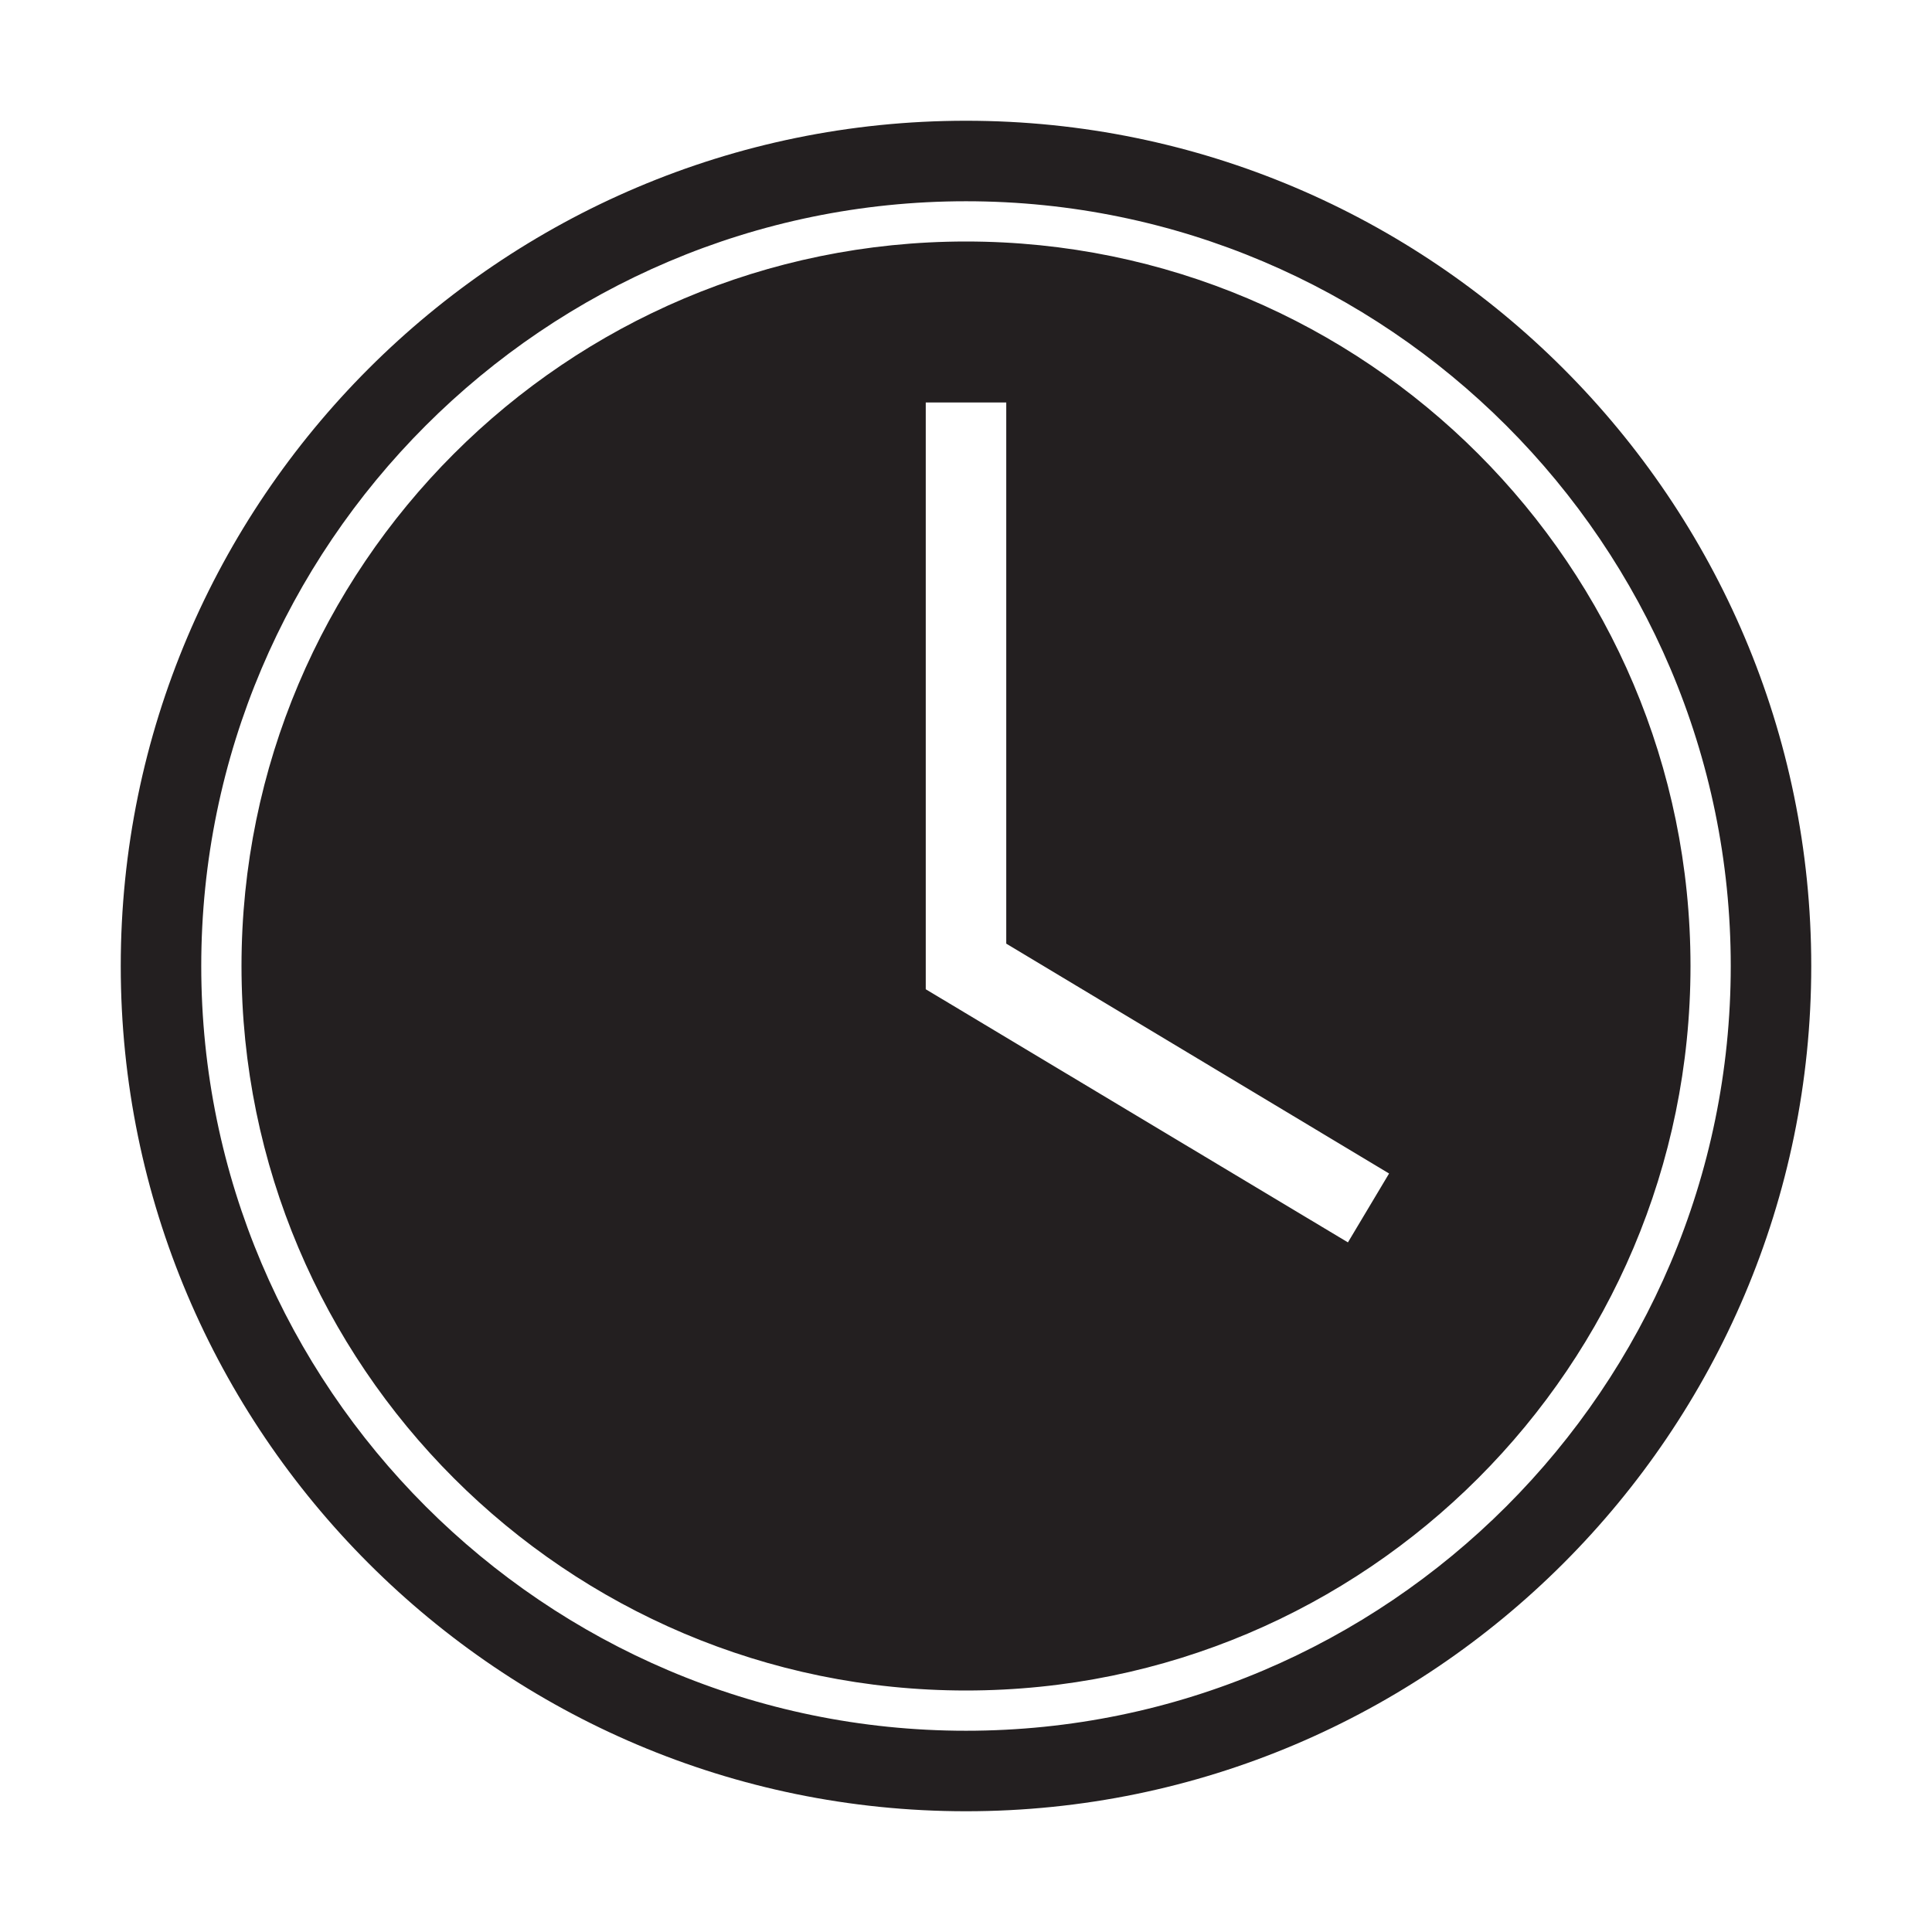 <?xml version="1.0" encoding="utf-8"?>
<!-- Generator: Adobe Illustrator 23.0.1, SVG Export Plug-In . SVG Version: 6.00 Build 0)  -->
<svg version="1.1" id="Layer_1" xmlns="http://www.w3.org/2000/svg" xmlns:xlink="http://www.w3.org/1999/xlink" x="0px" y="0px"
	 viewBox="0 0 216 216" style="enable-background:new 0 0 216 216;" xml:space="preserve">
<style type="text/css">
	.st0{fill:#231F20;}
</style>
<path class="st0" d="M108,13.5c-52.1,0-94.5,42.4-94.5,94.5s42.4,94.5,94.5,94.5s94.5-42.4,94.5-94.5S160.1,13.5,108,13.5z
	 M108,193.5c-47.1,0-85.5-38.4-85.5-85.5S60.9,22.5,108,22.5s85.5,38.4,85.5,85.5S155.1,193.5,108,193.5z M108,27
	c-44.7,0-81,36.3-81,81s36.3,81,81,81s81-36.3,81-81S152.7,27,108,27z M150.7,138.9l-47.2-28.3V45h9v60.5l42.8,25.7L150.7,138.9z"/>
</svg>
